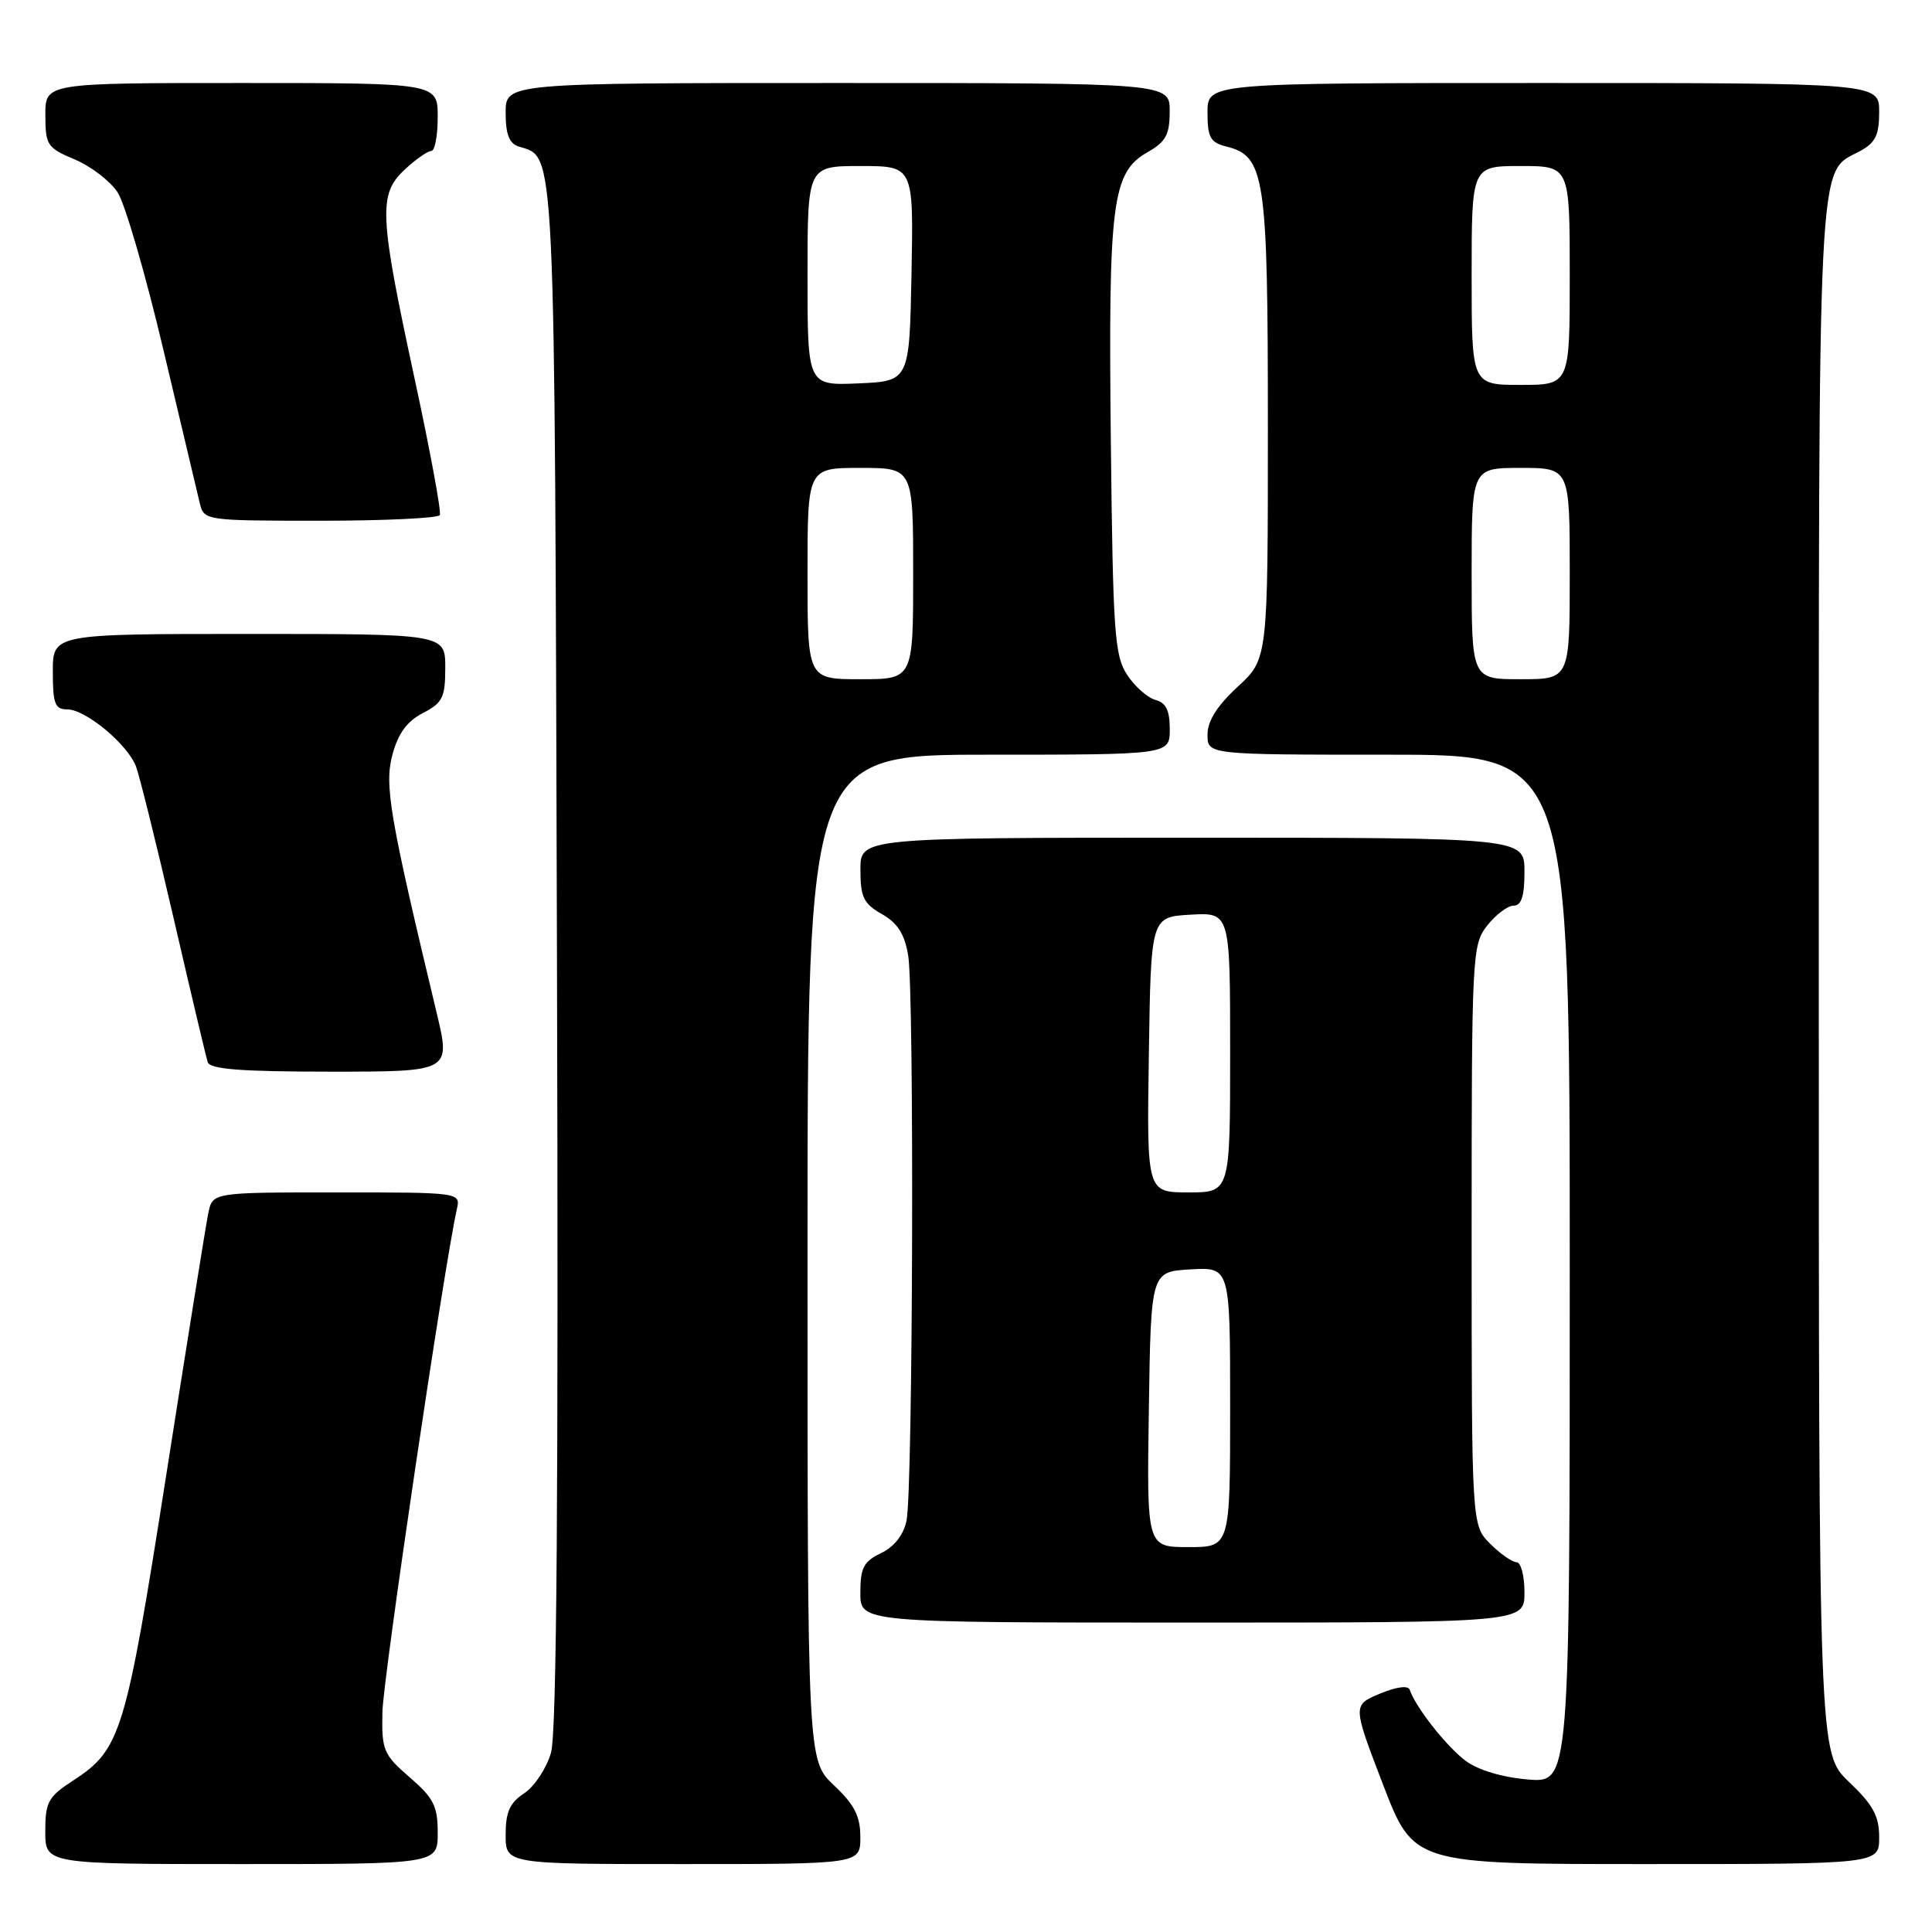 <?xml version="1.0" encoding="UTF-8" standalone="no"?>
<!DOCTYPE svg PUBLIC "-//W3C//DTD SVG 1.1//EN" "http://www.w3.org/Graphics/SVG/1.1/DTD/svg11.dtd" >
<svg xmlns="http://www.w3.org/2000/svg" xmlns:xlink="http://www.w3.org/1999/xlink" version="1.1" viewBox="0 0 256 256">
 <g >
 <path fill="currentColor"
d=" M 58.00 242.86 C 58.00 239.32 57.46 238.24 54.28 235.50 C 50.81 232.49 50.57 231.92 50.67 226.89 C 50.75 222.42 58.86 167.67 60.53 160.25 C 61.04 158.00 61.04 158.00 44.60 158.00 C 28.16 158.00 28.16 158.00 27.60 160.75 C 27.29 162.26 24.79 177.84 22.04 195.37 C 16.65 229.73 16.02 231.80 9.71 235.92 C 6.37 238.09 6.00 238.77 6.00 242.67 C 6.00 247.00 6.00 247.00 32.00 247.00 C 58.00 247.00 58.00 247.00 58.00 242.86 Z  M 114.00 243.43 C 114.00 240.65 113.23 239.14 110.50 236.56 C 107.00 233.26 107.00 233.26 107.00 166.63 C 107.00 100.00 107.00 100.00 131.00 100.00 C 155.00 100.00 155.00 100.00 155.00 96.62 C 155.00 94.13 154.49 93.10 153.10 92.74 C 152.06 92.46 150.37 90.97 149.35 89.42 C 147.68 86.87 147.47 83.85 147.19 58.36 C 146.85 26.76 147.35 22.85 152.05 20.17 C 154.48 18.79 154.99 17.85 154.99 14.75 C 155.00 11.00 155.00 11.00 111.00 11.00 C 67.00 11.00 67.00 11.00 67.00 14.93 C 67.00 17.80 67.47 19.02 68.75 19.42 C 73.65 20.98 73.48 17.36 73.80 126.50 C 74.01 198.04 73.77 229.62 73.01 232.25 C 72.41 234.32 70.81 236.73 69.46 237.62 C 67.55 238.87 67.00 240.09 67.00 243.12 C 67.00 247.00 67.00 247.00 90.50 247.00 C 114.00 247.00 114.00 247.00 114.00 243.43 Z  M 249.00 243.46 C 249.00 240.63 248.20 239.16 245.00 236.11 C 241.00 232.31 241.00 232.31 241.00 129.61 C 241.00 18.20 240.76 23.07 246.41 20.05 C 248.50 18.93 249.00 17.93 249.00 14.83 C 249.00 11.00 249.00 11.00 204.50 11.00 C 160.00 11.00 160.00 11.00 160.00 14.89 C 160.00 18.20 160.37 18.88 162.48 19.41 C 167.63 20.70 168.00 23.21 168.00 56.60 C 168.00 87.31 168.00 87.31 164.00 91.00 C 161.27 93.52 160.00 95.53 160.00 97.35 C 160.00 100.00 160.00 100.00 184.00 100.00 C 208.00 100.00 208.00 100.00 208.00 168.12 C 208.00 236.25 208.00 236.25 202.46 235.79 C 199.08 235.51 195.86 234.55 194.21 233.32 C 191.70 231.46 187.57 226.22 186.80 223.91 C 186.60 223.30 185.06 223.50 182.84 224.42 C 179.22 225.94 179.22 225.94 183.26 236.47 C 187.31 247.00 187.31 247.00 218.16 247.00 C 249.00 247.00 249.00 247.00 249.00 243.46 Z  M 202.00 211.00 C 202.00 208.80 201.53 207.00 200.95 207.00 C 200.38 207.00 198.80 205.90 197.45 204.55 C 195.00 202.09 195.00 202.09 195.00 163.68 C 195.00 126.34 195.06 125.20 197.07 122.63 C 198.21 121.19 199.79 120.00 200.57 120.00 C 201.60 120.00 202.00 118.73 202.00 115.50 C 202.00 111.00 202.00 111.00 158.00 111.00 C 114.00 111.00 114.00 111.00 114.01 115.25 C 114.01 118.87 114.43 119.74 116.85 121.12 C 118.94 122.30 119.87 123.76 120.34 126.62 C 121.16 131.59 120.97 197.53 120.12 201.49 C 119.72 203.40 118.49 204.96 116.74 205.80 C 114.44 206.90 114.00 207.74 114.00 211.05 C 114.00 215.00 114.00 215.00 158.00 215.00 C 202.00 215.00 202.00 215.00 202.00 211.00 Z  M 57.87 134.25 C 51.62 108.19 50.91 104.04 52.00 99.99 C 52.76 97.18 53.94 95.56 56.04 94.48 C 58.65 93.13 59.00 92.42 59.00 88.47 C 59.00 84.00 59.00 84.00 33.00 84.00 C 7.00 84.00 7.00 84.00 7.00 89.00 C 7.00 93.27 7.28 94.00 8.92 94.00 C 11.35 94.00 16.90 98.61 18.02 101.56 C 18.49 102.80 20.73 111.84 23.00 121.65 C 25.27 131.47 27.30 140.06 27.53 140.75 C 27.83 141.68 32.00 142.00 43.83 142.00 C 59.72 142.00 59.72 142.00 57.87 134.25 Z  M 58.28 68.25 C 58.50 67.84 56.98 59.62 54.90 50.00 C 50.24 28.41 50.12 25.72 53.65 22.45 C 55.10 21.10 56.68 20.00 57.15 20.00 C 57.62 20.00 58.00 17.98 58.00 15.50 C 58.00 11.00 58.00 11.00 32.00 11.00 C 6.00 11.00 6.00 11.00 6.01 15.25 C 6.02 19.24 6.26 19.60 9.91 21.13 C 12.05 22.03 14.60 23.99 15.58 25.48 C 16.56 26.97 19.29 36.36 21.65 46.35 C 24.01 56.33 26.19 65.51 26.49 66.75 C 27.03 68.96 27.30 69.00 42.46 69.00 C 50.94 69.00 58.06 68.66 58.28 68.25 Z  M 107.00 76.00 C 107.00 62.00 107.00 62.00 114.00 62.00 C 121.00 62.00 121.00 62.00 121.00 76.00 C 121.00 90.00 121.00 90.00 114.00 90.00 C 107.00 90.00 107.00 90.00 107.00 76.00 Z  M 107.00 36.55 C 107.00 22.00 107.00 22.00 114.03 22.00 C 121.05 22.00 121.05 22.00 120.78 36.25 C 120.50 50.50 120.50 50.50 113.75 50.80 C 107.00 51.09 107.00 51.09 107.00 36.55 Z  M 195.00 76.00 C 195.00 62.00 195.00 62.00 201.50 62.00 C 208.00 62.00 208.00 62.00 208.00 76.00 C 208.00 90.00 208.00 90.00 201.50 90.00 C 195.00 90.00 195.00 90.00 195.00 76.00 Z  M 195.00 36.50 C 195.00 22.00 195.00 22.00 201.50 22.00 C 208.00 22.00 208.00 22.00 208.00 36.50 C 208.00 51.00 208.00 51.00 201.50 51.00 C 195.00 51.00 195.00 51.00 195.00 36.50 Z  M 152.23 186.75 C 152.50 168.50 152.50 168.50 157.75 168.20 C 163.00 167.90 163.00 167.90 163.00 186.45 C 163.00 205.00 163.00 205.00 157.48 205.00 C 151.95 205.00 151.95 205.00 152.23 186.75 Z  M 152.23 139.75 C 152.50 121.50 152.50 121.50 157.75 121.20 C 163.00 120.90 163.00 120.90 163.00 139.45 C 163.00 158.00 163.00 158.00 157.48 158.00 C 151.95 158.00 151.95 158.00 152.23 139.75 Z "/>
</g>
</svg>